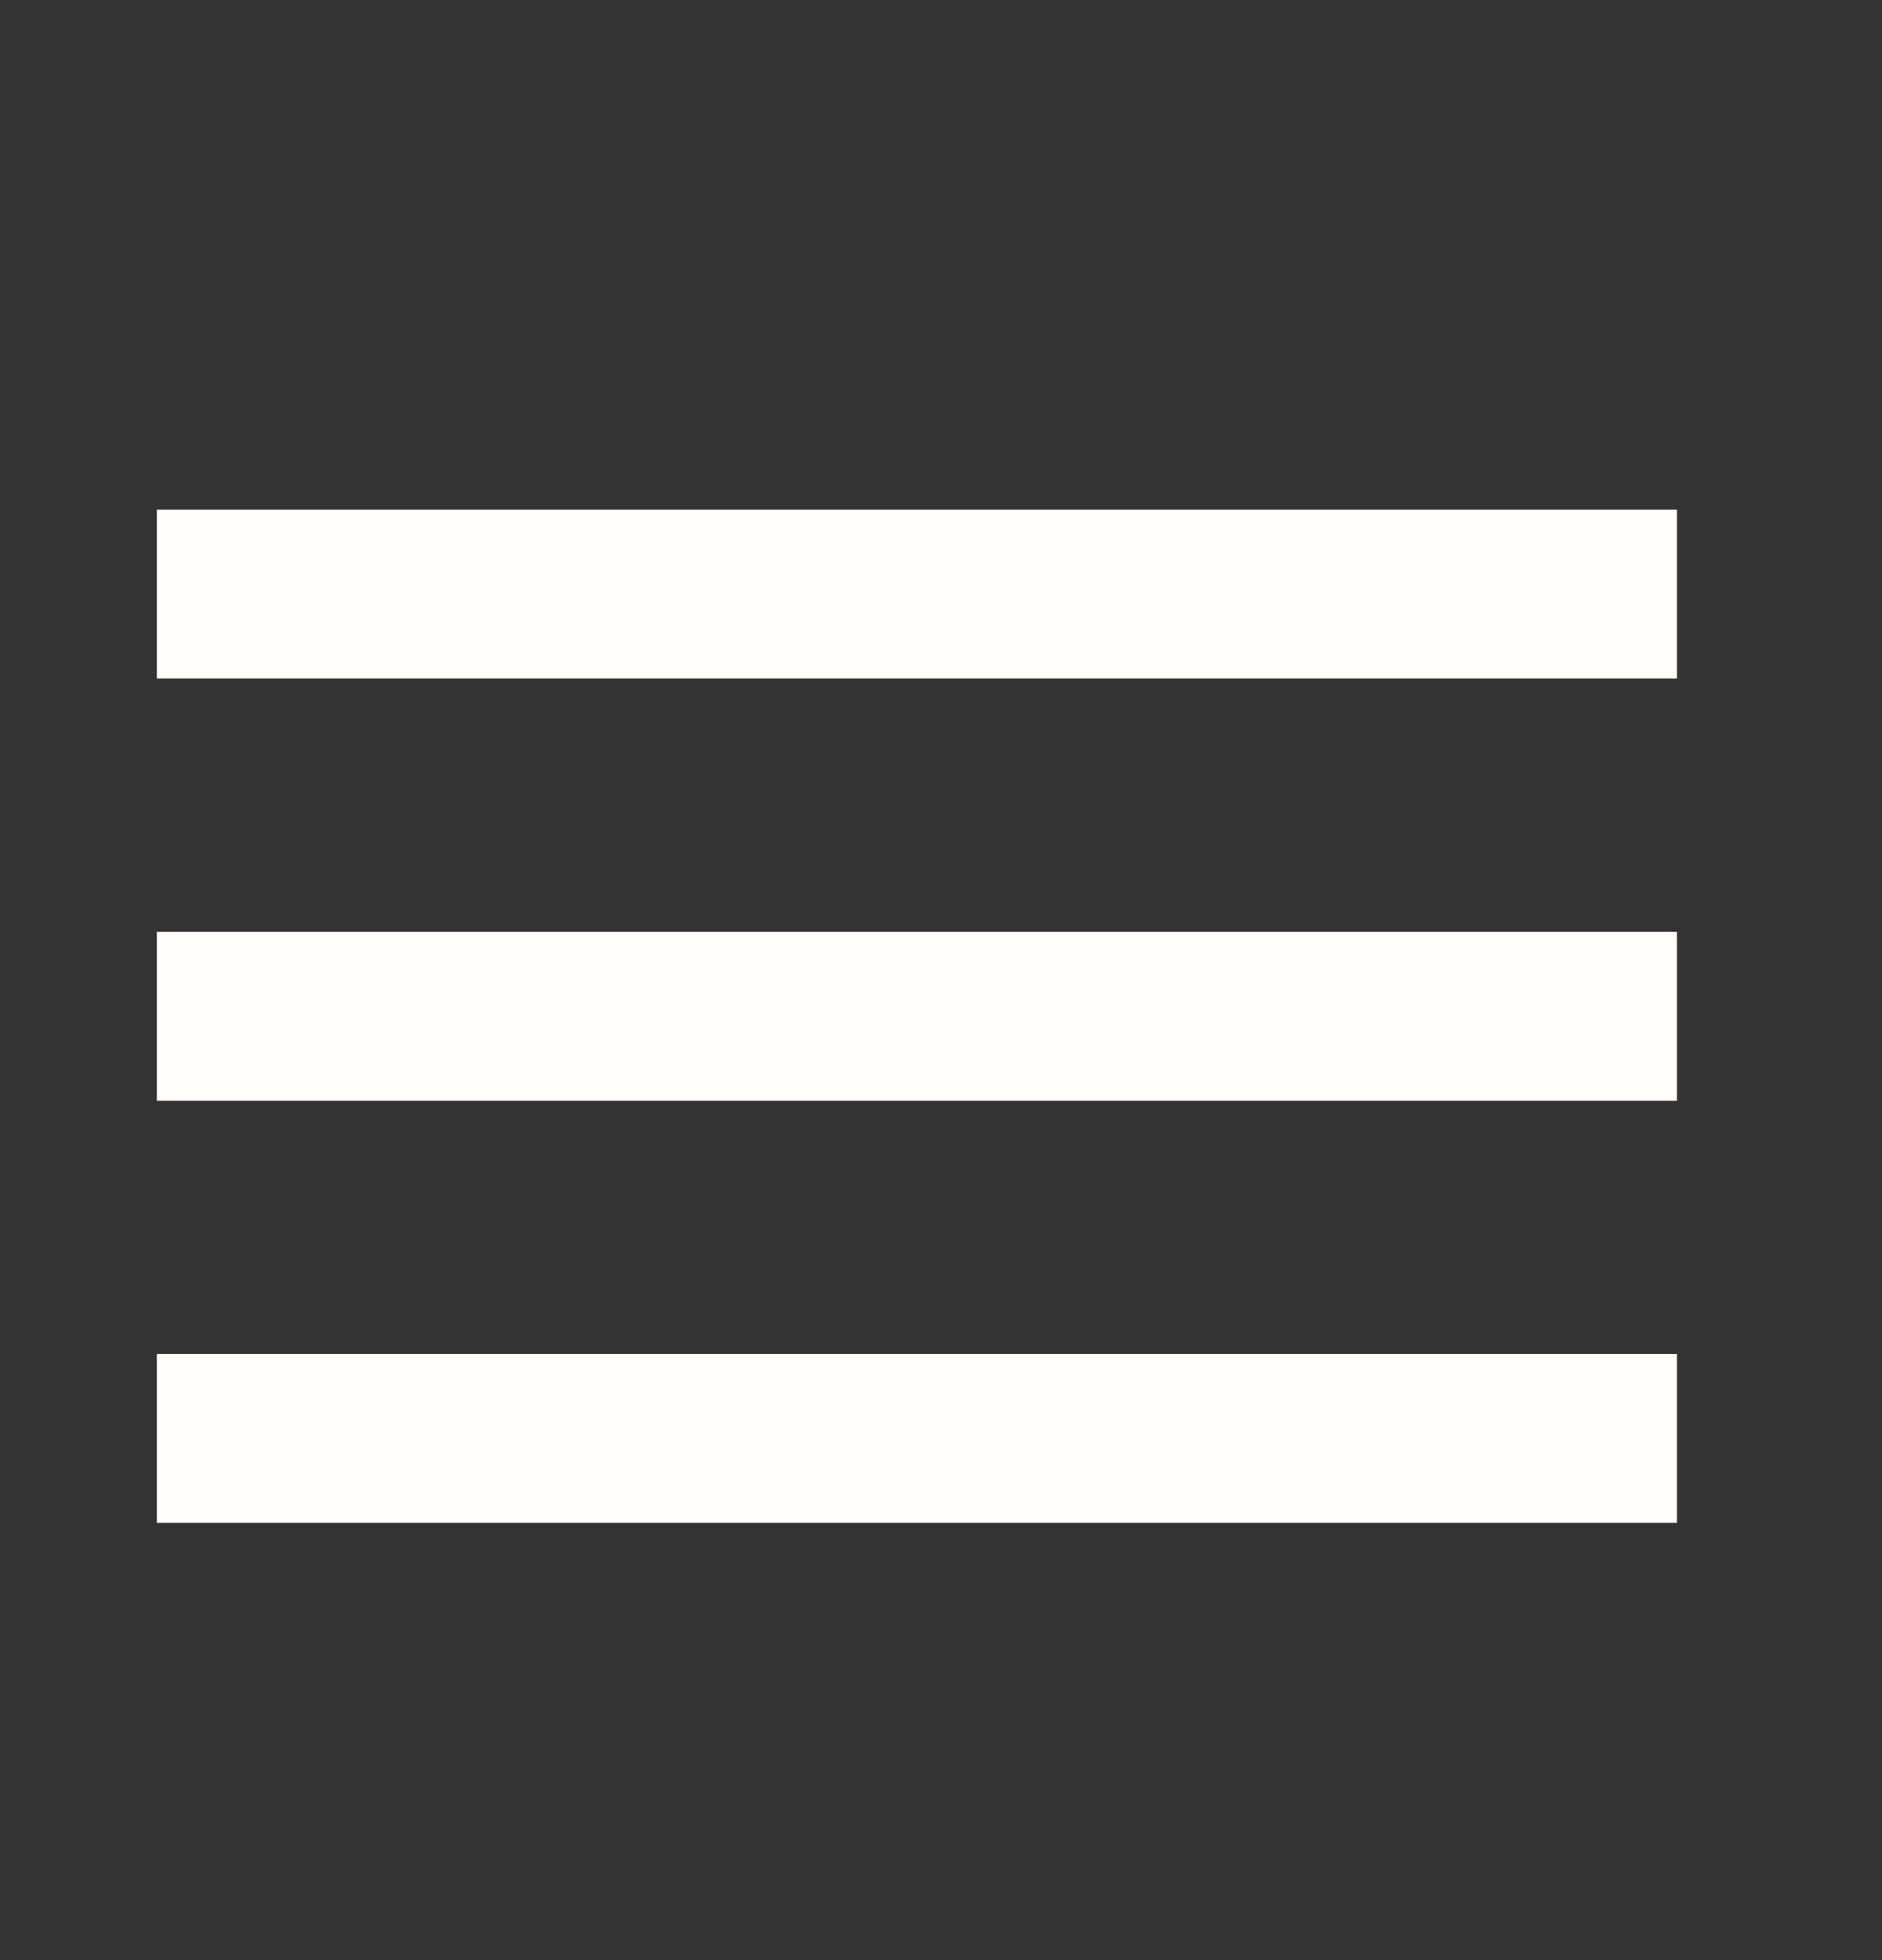 <svg viewBox="0 0 24 25" fill="none" xmlns="http://www.w3.org/2000/svg">
<rect x="0" y="0" width="24" height="25" fill="#333333" stroke="none"/>
<path d="M2 19.423V17.269H21.385V19.423H2ZM2 14.039V11.885H21.385V14.039H2ZM2 8.654V6.5H21.385V8.654H2Z" fill="#FFFEFB"/>
</svg>
